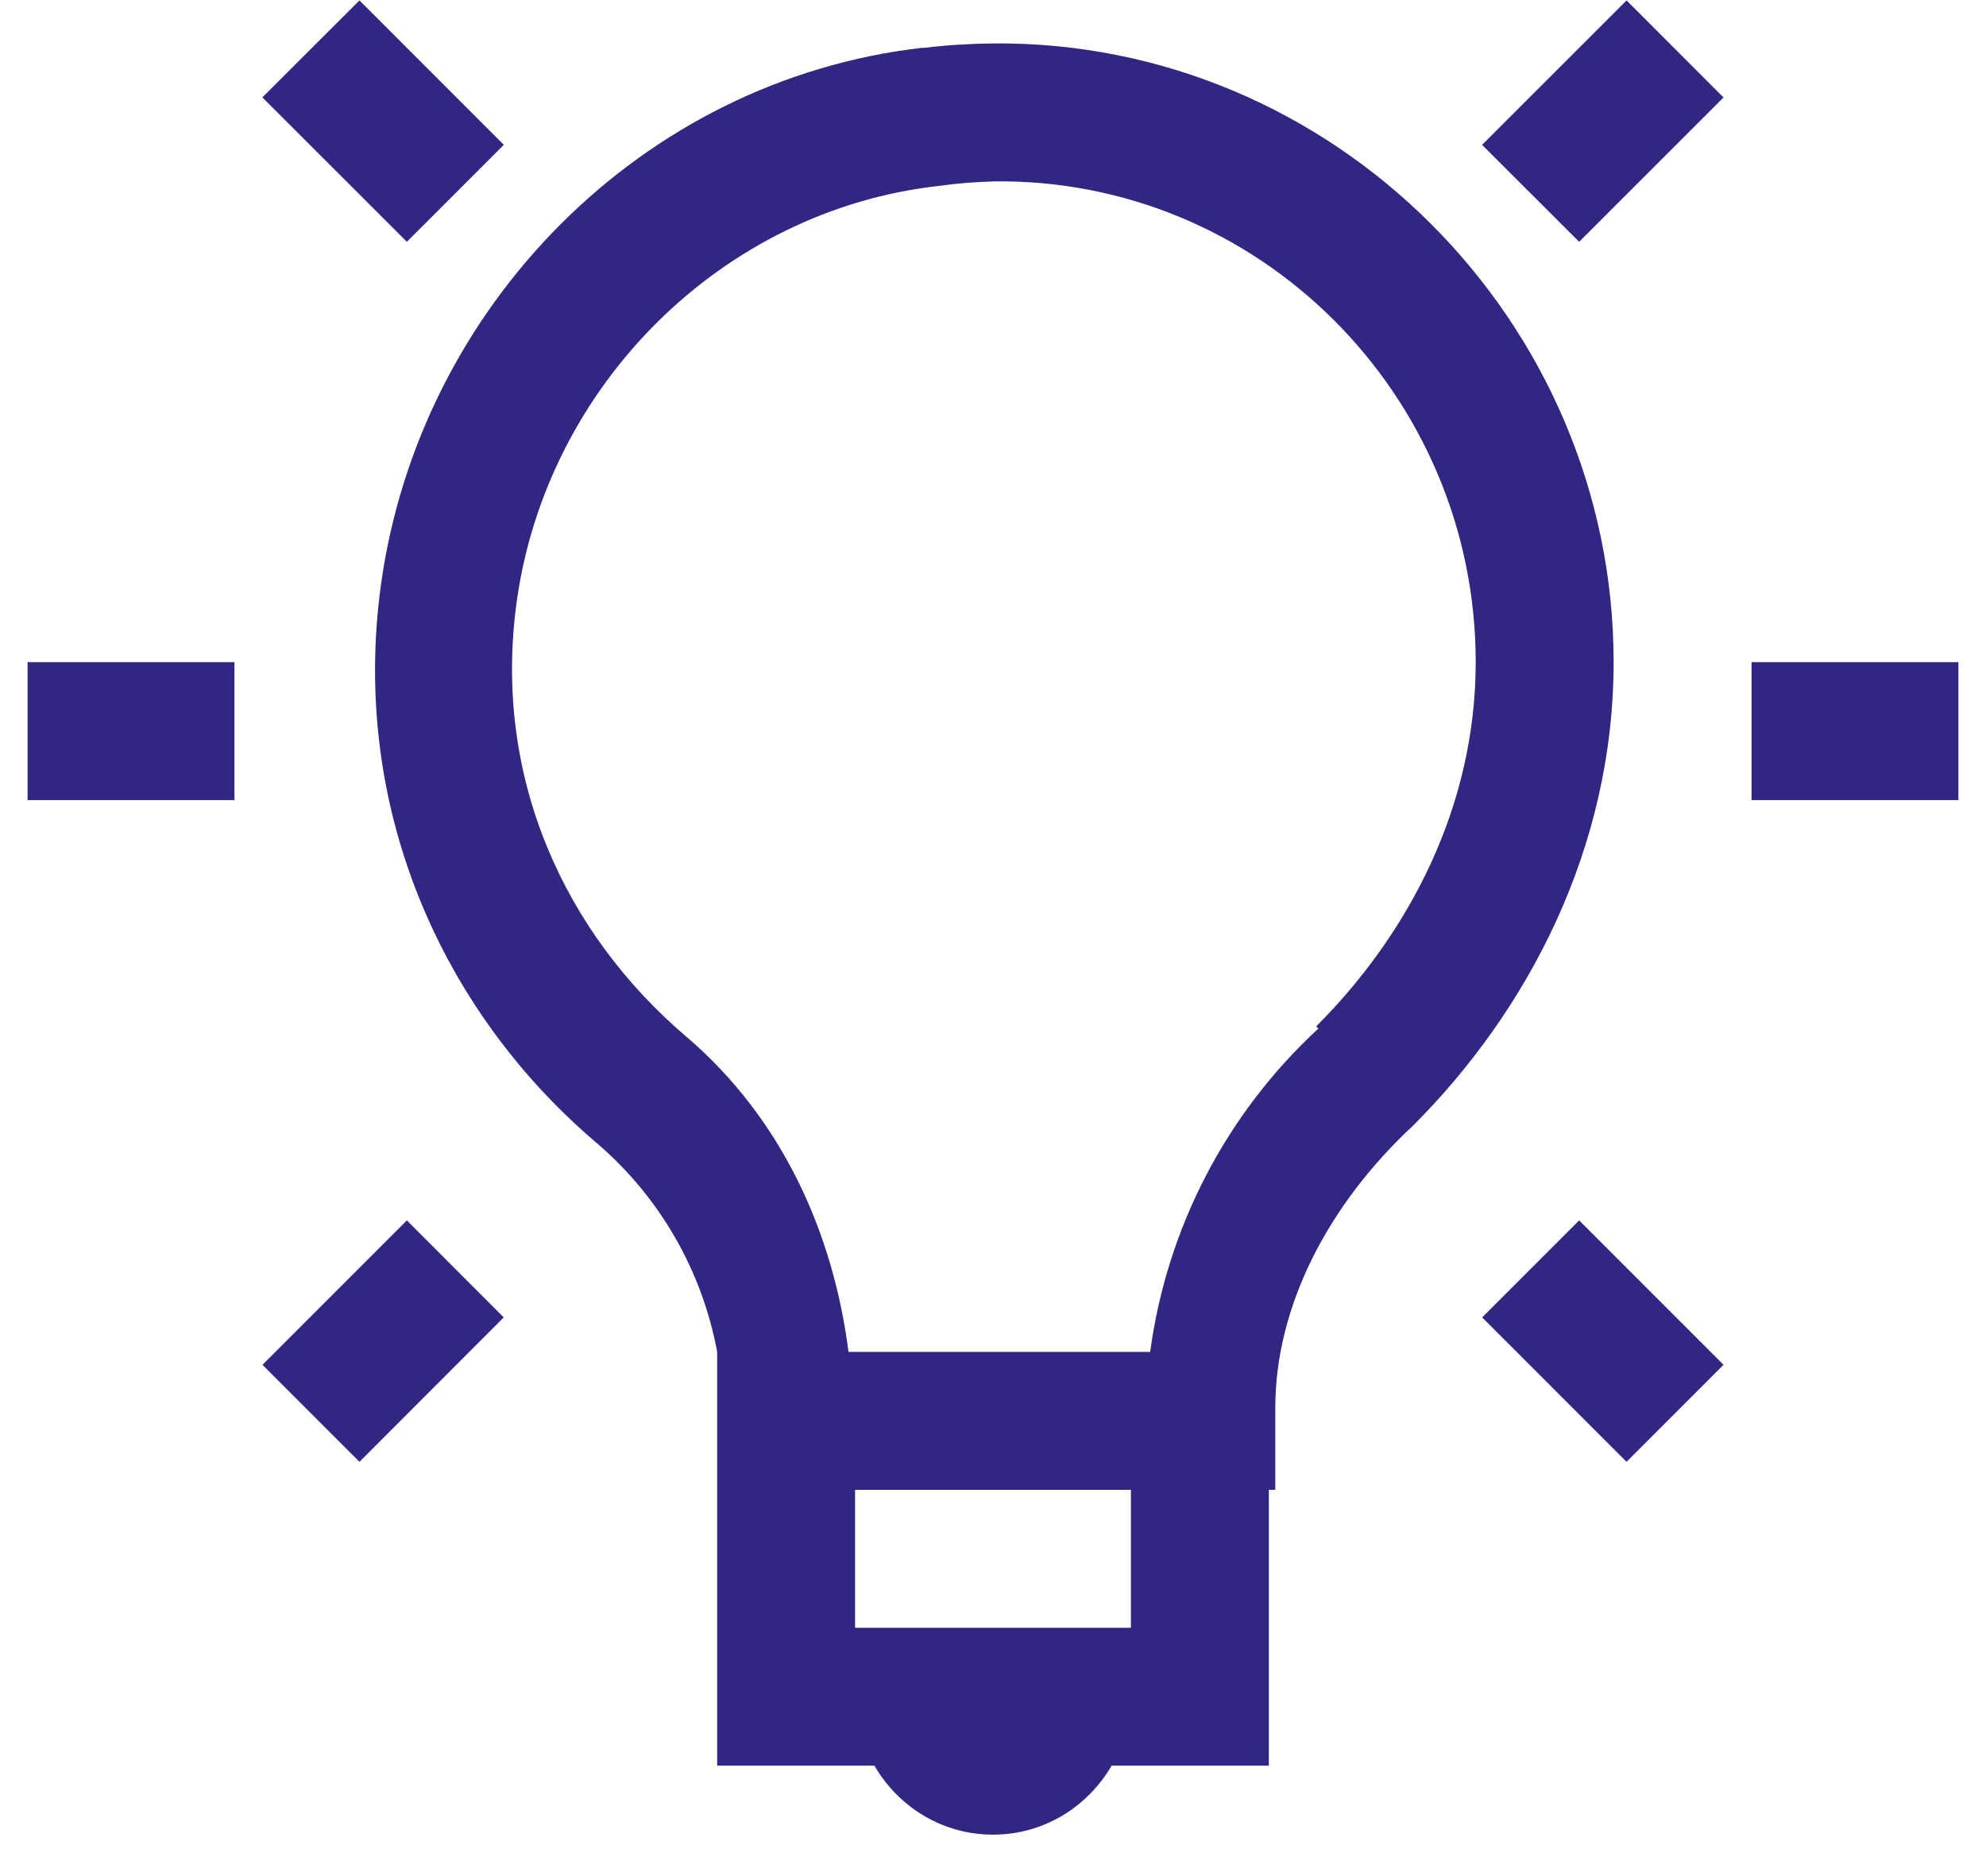 <svg width="36" height="34" viewBox="0 0 36 34" fill="none" xmlns="http://www.w3.org/2000/svg">
<path d="M6.516 0.007L4.756 1.765L7.375 4.382L9.133 2.625L6.515 0.007H6.516ZM29.485 0.007L26.866 2.625L28.625 4.382L31.242 1.766L29.484 0.007H29.485ZM18 0.787C17.587 0.792 17.17 0.816 16.75 0.867C16.738 0.867 16.725 0.865 16.712 0.867C11.643 1.449 7.607 5.545 6.906 10.592C6.346 14.655 8.021 18.339 10.812 20.711C11.954 21.686 12.726 23.023 13 24.499V31.999H15.85C16.285 32.745 17.079 33.249 18 33.249C18.921 33.249 19.715 32.745 20.15 31.999H23V26.999H23.117V25.514C23.117 23.681 24.07 21.834 25.617 20.397C27.688 18.325 29.25 15.381 29.25 12C29.25 5.825 24.168 0.73 18 0.787ZM18 3.287C22.831 3.22 26.75 7.175 26.75 12C26.75 14.617 25.538 16.922 23.859 18.6L23.899 18.64C22.23 20.178 21.152 22.251 20.849 24.5H15.381C15.106 22.357 14.188 20.284 12.451 18.796C10.242 16.921 8.926 14.096 9.366 10.906C9.912 6.969 13.107 3.802 17.023 3.369C17.346 3.324 17.671 3.297 17.997 3.289L18 3.287ZM0.5 12V14.5H4.25V12H0.5ZM31.75 12V14.5H35.5V12H31.75ZM7.375 22.117L4.758 24.734L6.516 26.492L9.131 23.875L7.375 22.117ZM28.625 22.117L26.867 23.875L29.484 26.492L31.242 24.734L28.625 22.117ZM15.5 27H20.5V29.5H15.5V27Z" fill="#312783"/>
</svg>
